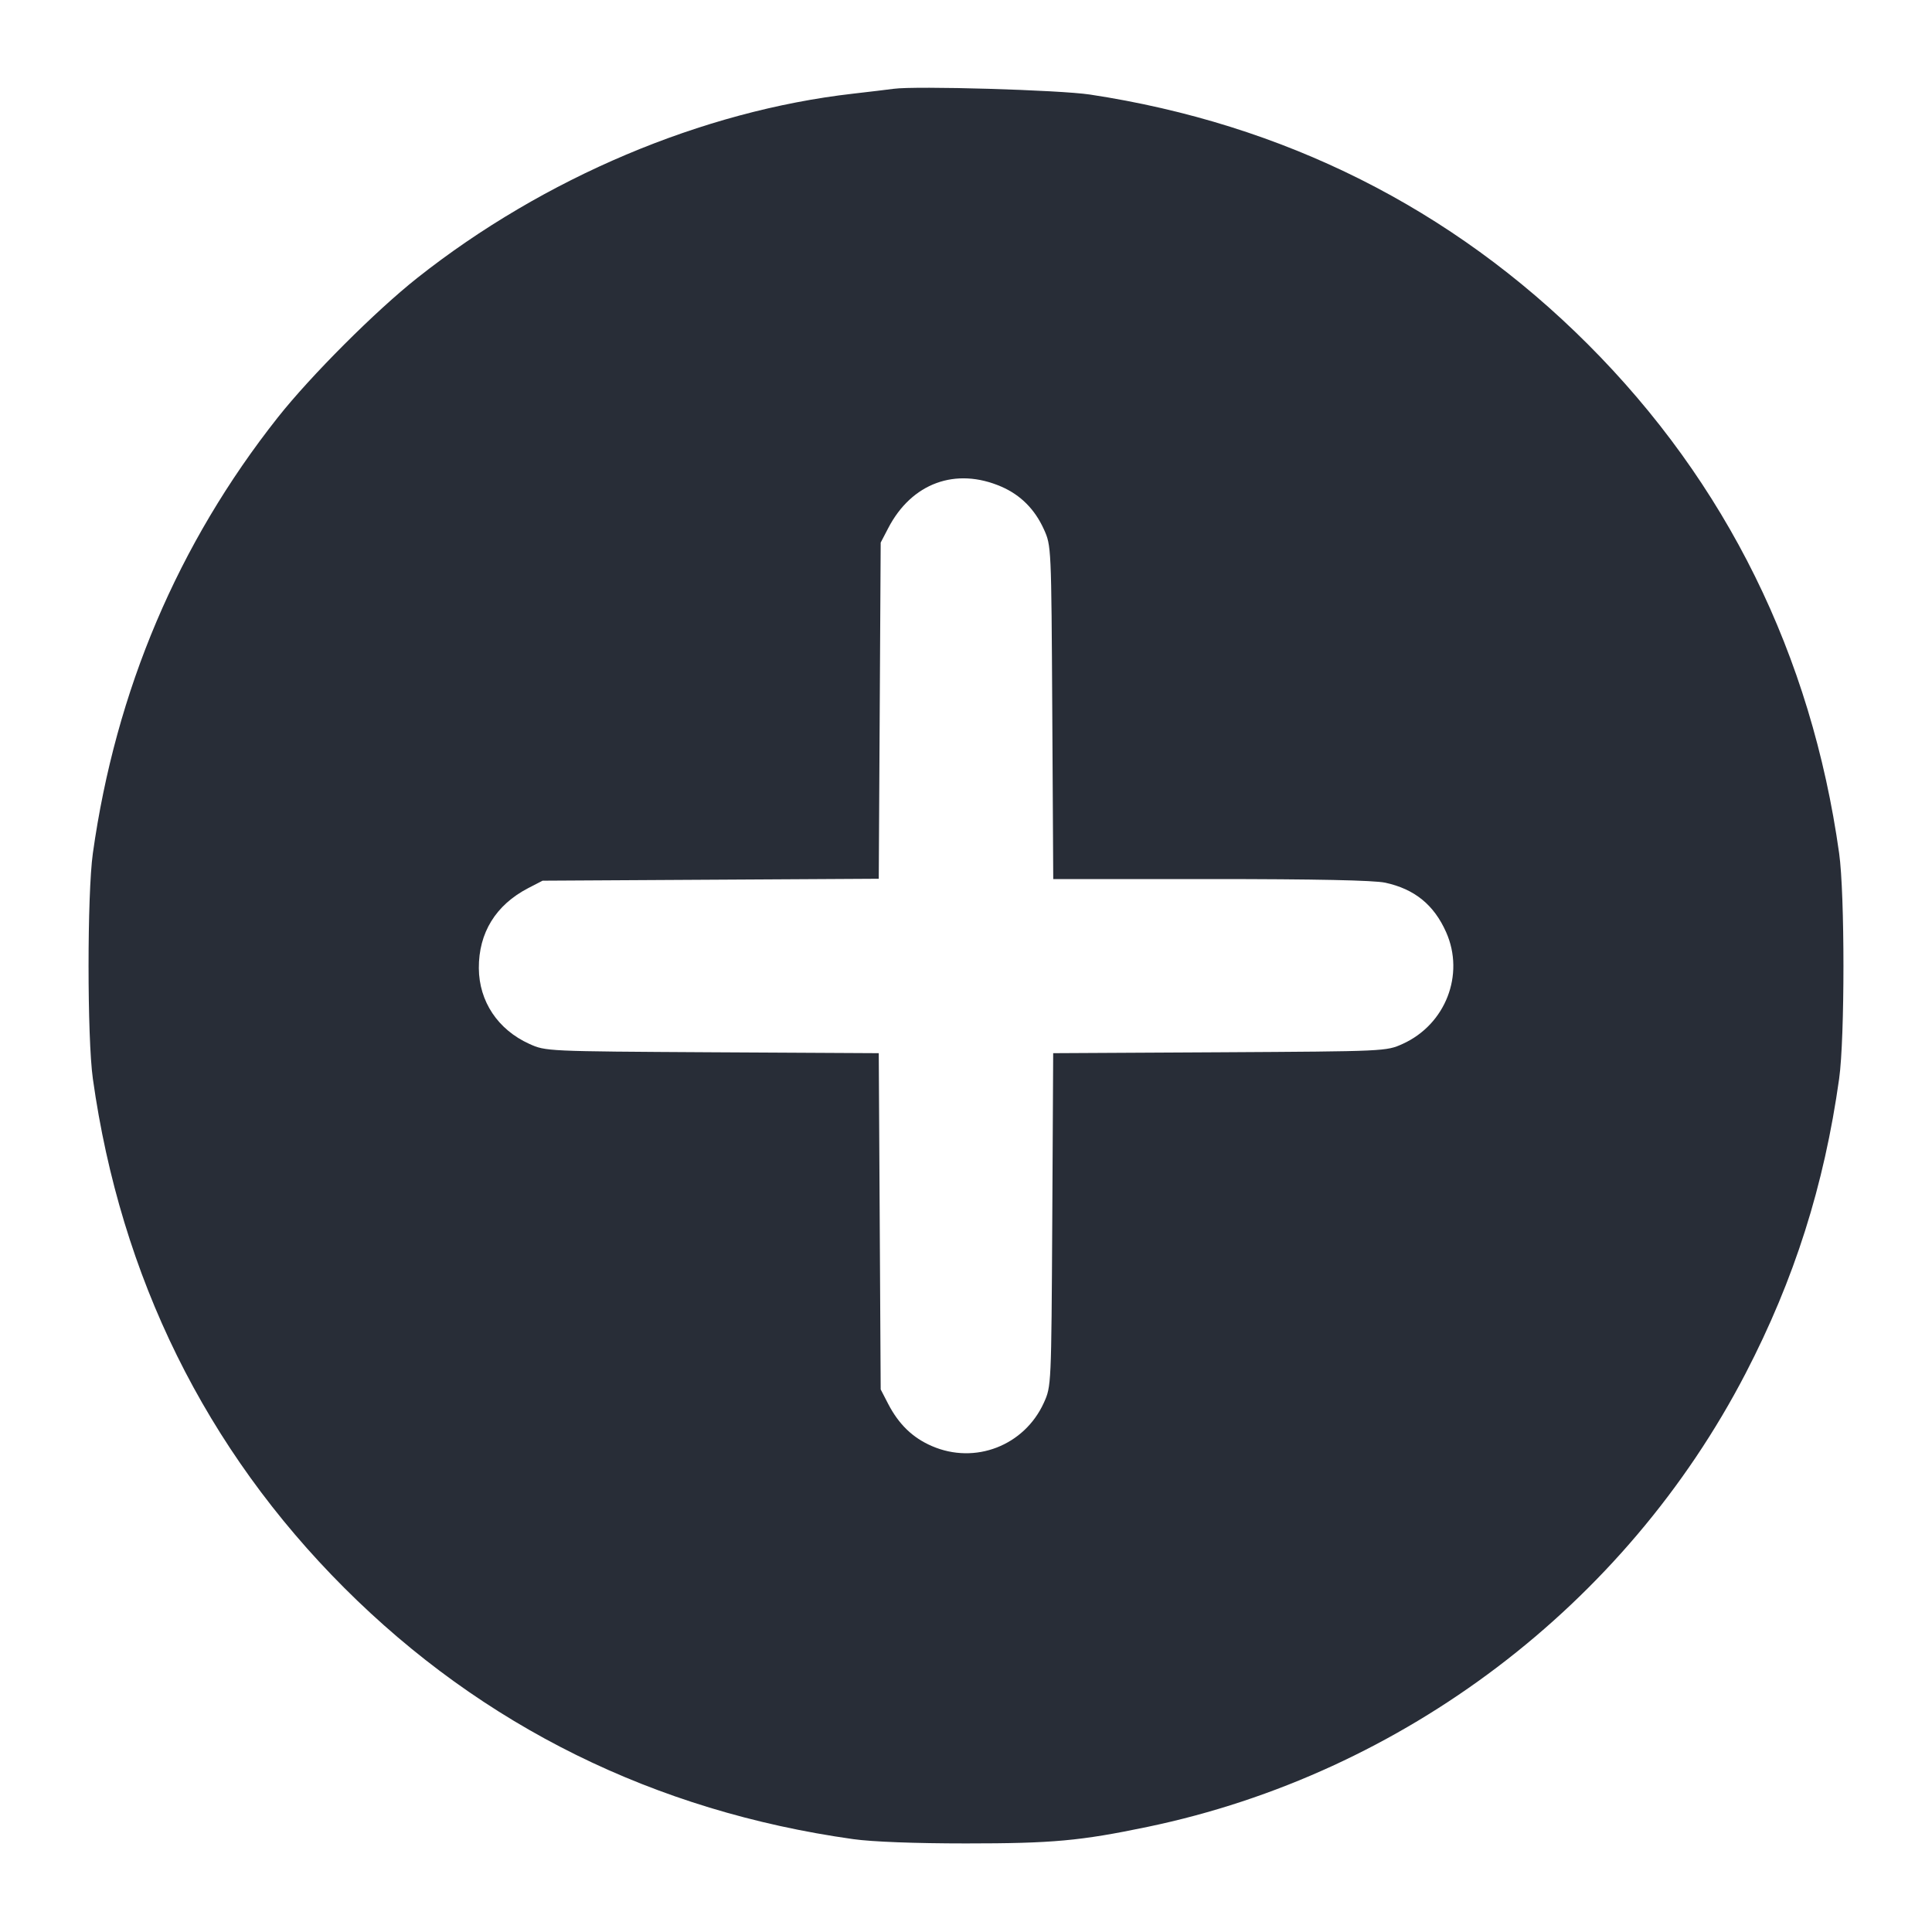 <svg height="32" viewBox="0 0 32 32" width="32" xmlns="http://www.w3.org/2000/svg"><path d="M14.800 1.471 C 14.712 1.483,14.412 1.519,14.133 1.551 C 11.633 1.835,9.009 2.944,6.912 4.603 C 6.222 5.149,5.149 6.222,4.603 6.912 C 2.948 9.005,1.917 11.433,1.538 14.133 C 1.443 14.811,1.443 17.189,1.538 17.867 C 1.999 21.153,3.407 24.005,5.701 26.299 C 7.995 28.593,10.847 30.001,14.133 30.462 C 14.448 30.506,15.156 30.533,16.000 30.533 C 17.433 30.533,17.893 30.491,19.011 30.258 C 23.243 29.375,26.922 26.585,28.913 22.747 C 29.721 21.189,30.213 19.639,30.462 17.867 C 30.557 17.189,30.557 14.811,30.462 14.133 C 30.001 10.847,28.593 7.995,26.299 5.701 C 24.045 3.448,21.263 2.053,18.053 1.566 C 17.547 1.490,15.171 1.420,14.800 1.471 M16.587 8.061 C 16.905 8.200,17.139 8.434,17.290 8.767 C 17.413 9.040,17.413 9.044,17.429 11.800 L 17.445 14.560 20.053 14.560 C 21.793 14.560,22.755 14.580,22.943 14.620 C 23.429 14.725,23.751 14.986,23.953 15.441 C 24.264 16.143,23.943 16.968,23.233 17.290 C 22.960 17.413,22.955 17.413,20.202 17.429 L 17.444 17.444 17.429 20.202 C 17.413 22.955,17.413 22.960,17.290 23.233 C 16.967 23.945,16.150 24.262,15.434 23.951 C 15.117 23.814,14.887 23.592,14.711 23.253 L 14.587 23.013 14.571 20.229 L 14.555 17.444 11.797 17.429 C 9.045 17.413,9.040 17.413,8.767 17.290 C 8.246 17.054,7.935 16.587,7.931 16.037 C 7.928 15.450,8.211 14.990,8.747 14.711 L 8.987 14.587 11.771 14.571 L 14.555 14.555 14.571 11.771 L 14.587 8.987 14.712 8.747 C 15.100 8.000,15.830 7.733,16.587 8.061 " fill="#282d37" stroke="none" fill-rule="evenodd"></path></svg>